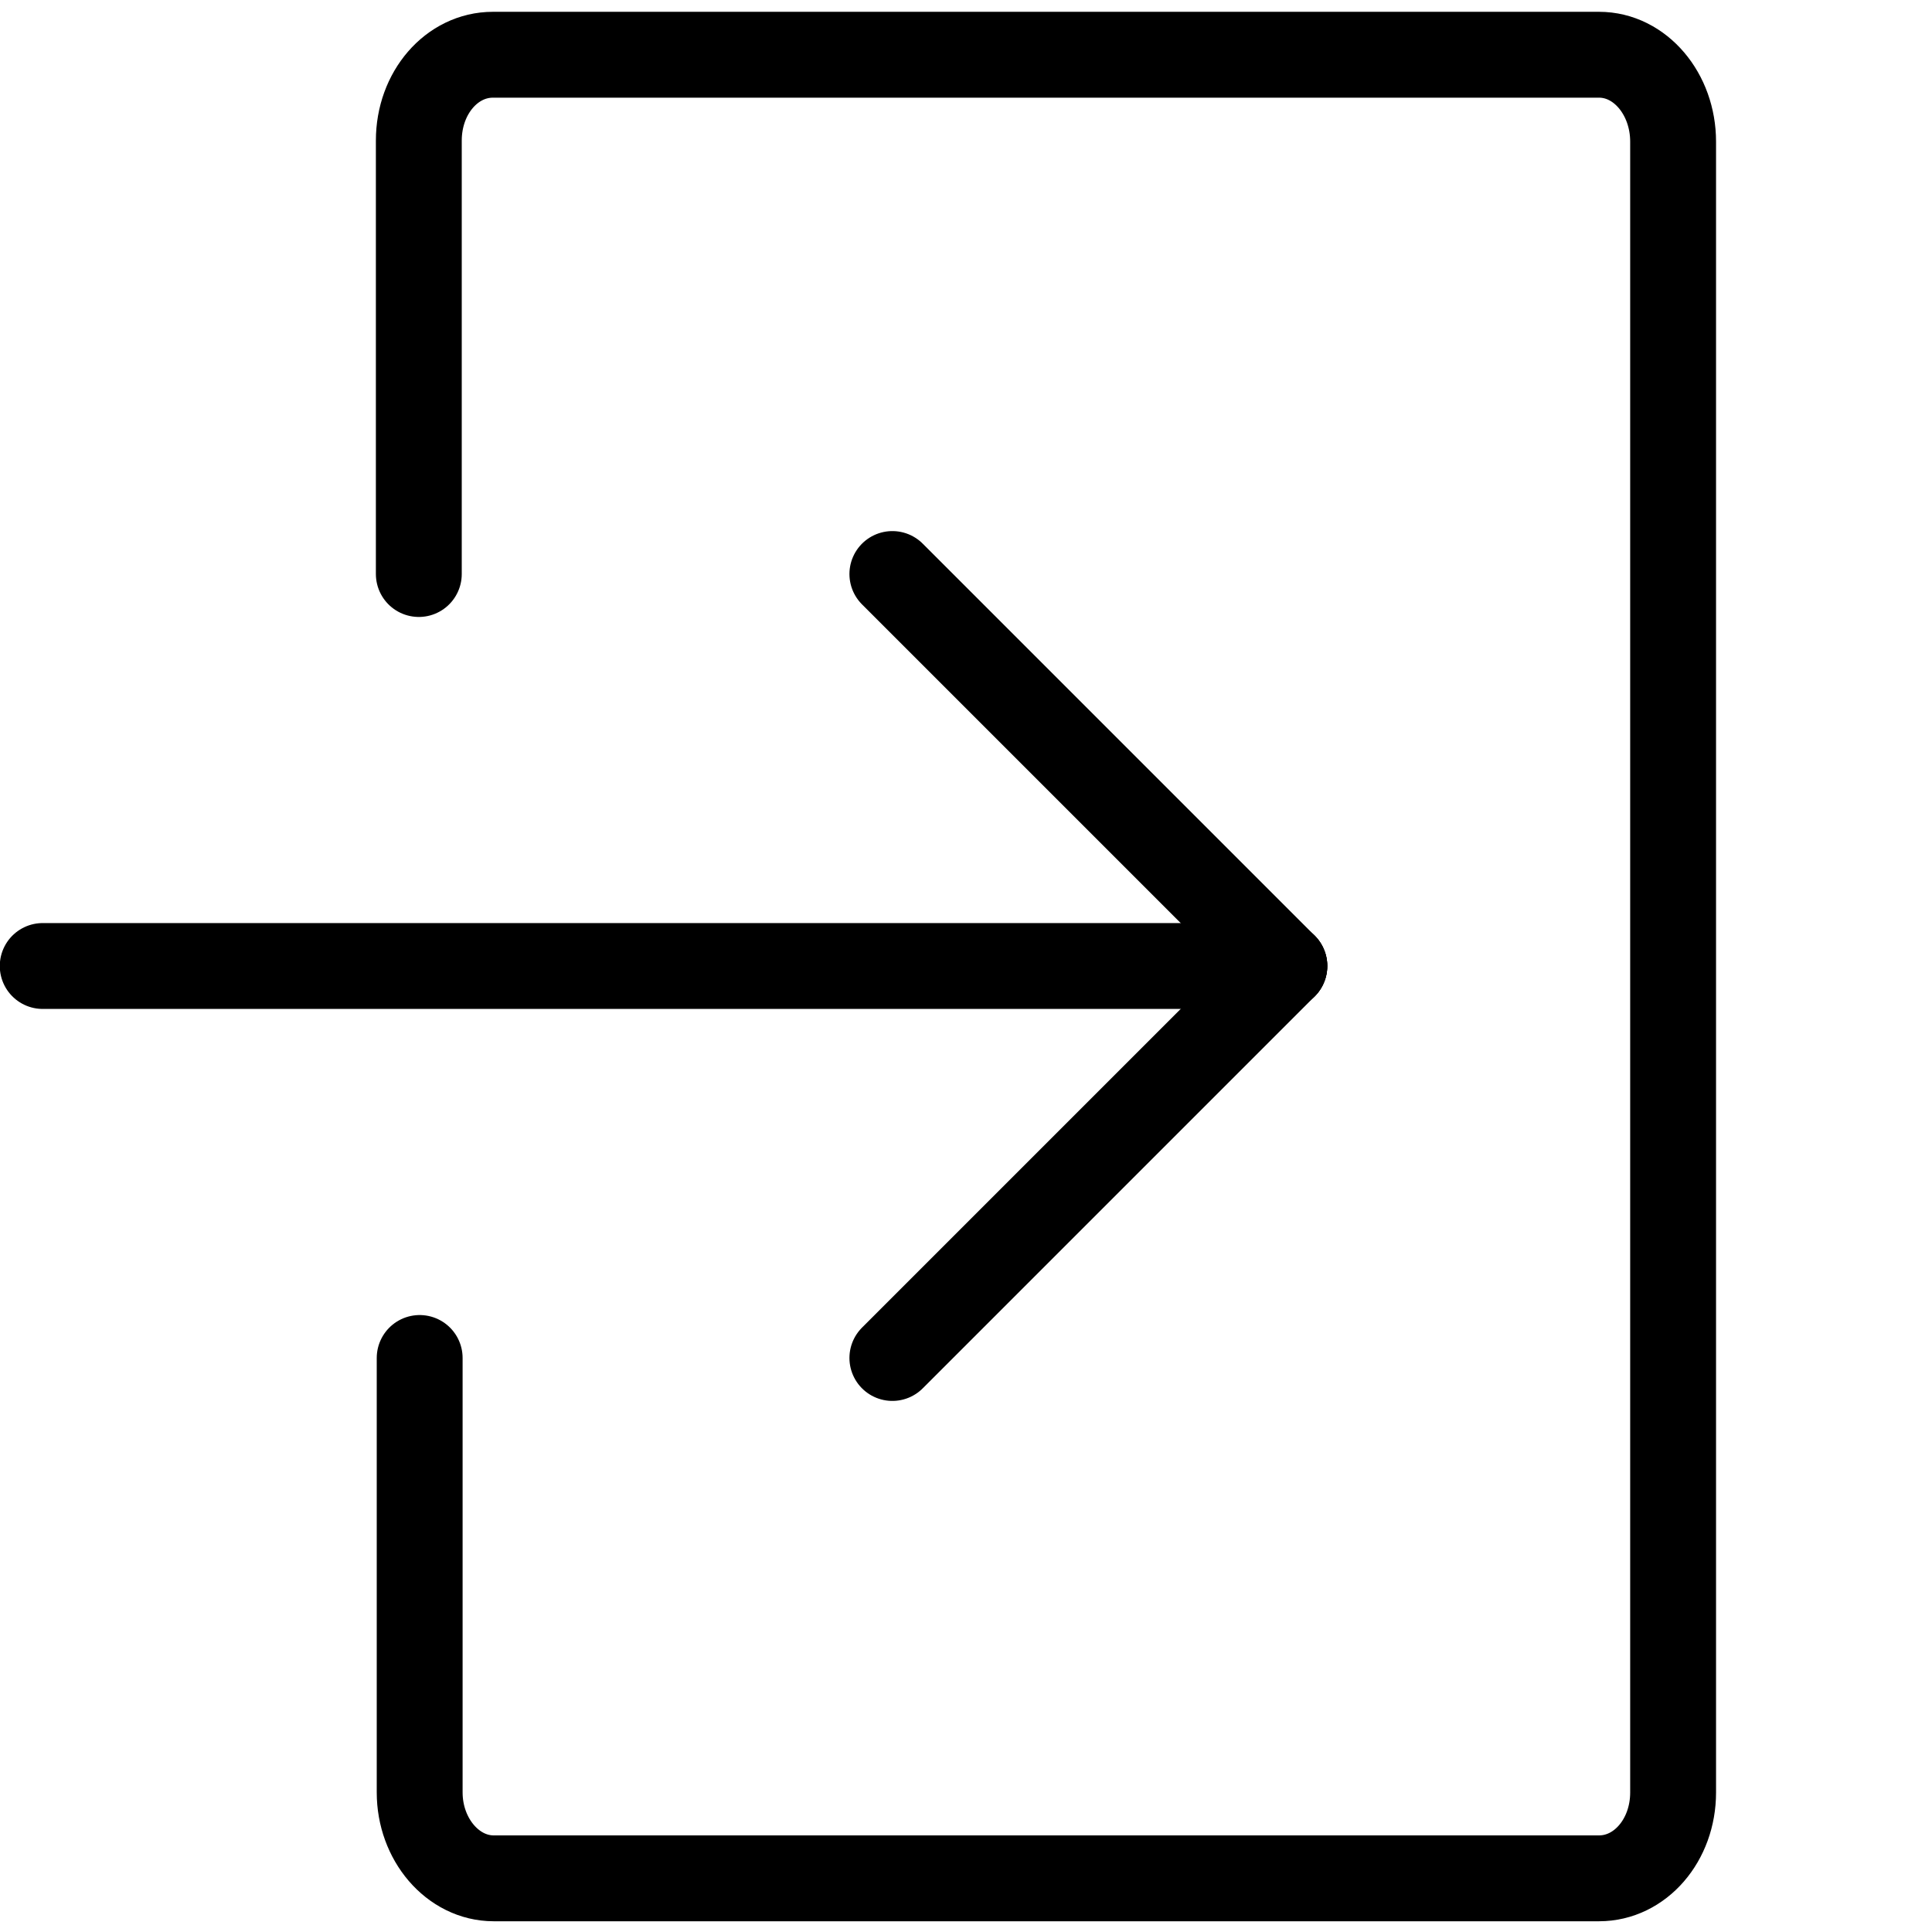 <svg id="Layer_1" data-name="Layer 1" xmlns="http://www.w3.org/2000/svg" viewBox="0 0 90 90"><defs><style>.cls-1{fill:none;stroke:#000;stroke-linecap:round;stroke-miterlimit:10;stroke-width:4px;}</style></defs><title>Icons_Navvis</title><line class="cls-1" x1="1.99" y1="45" x2="59.83" y2="45"/><line class="cls-1" x1="59.83" y1="45" x2="41.57" y2="63.26"/><line class="cls-1" x1="41.57" y1="26.74" x2="59.83" y2="45"/><path class="cls-1" d="M19.51,26.74V6.55c0-2.23,1.54-4,3.45-4H74.49c1.91,0,3.45,1.82,3.45,4.05v76.9c0,2.23-1.54,4-3.45,4H23c-1.91,0-3.45-1.82-3.45-4V63.26"/></svg>